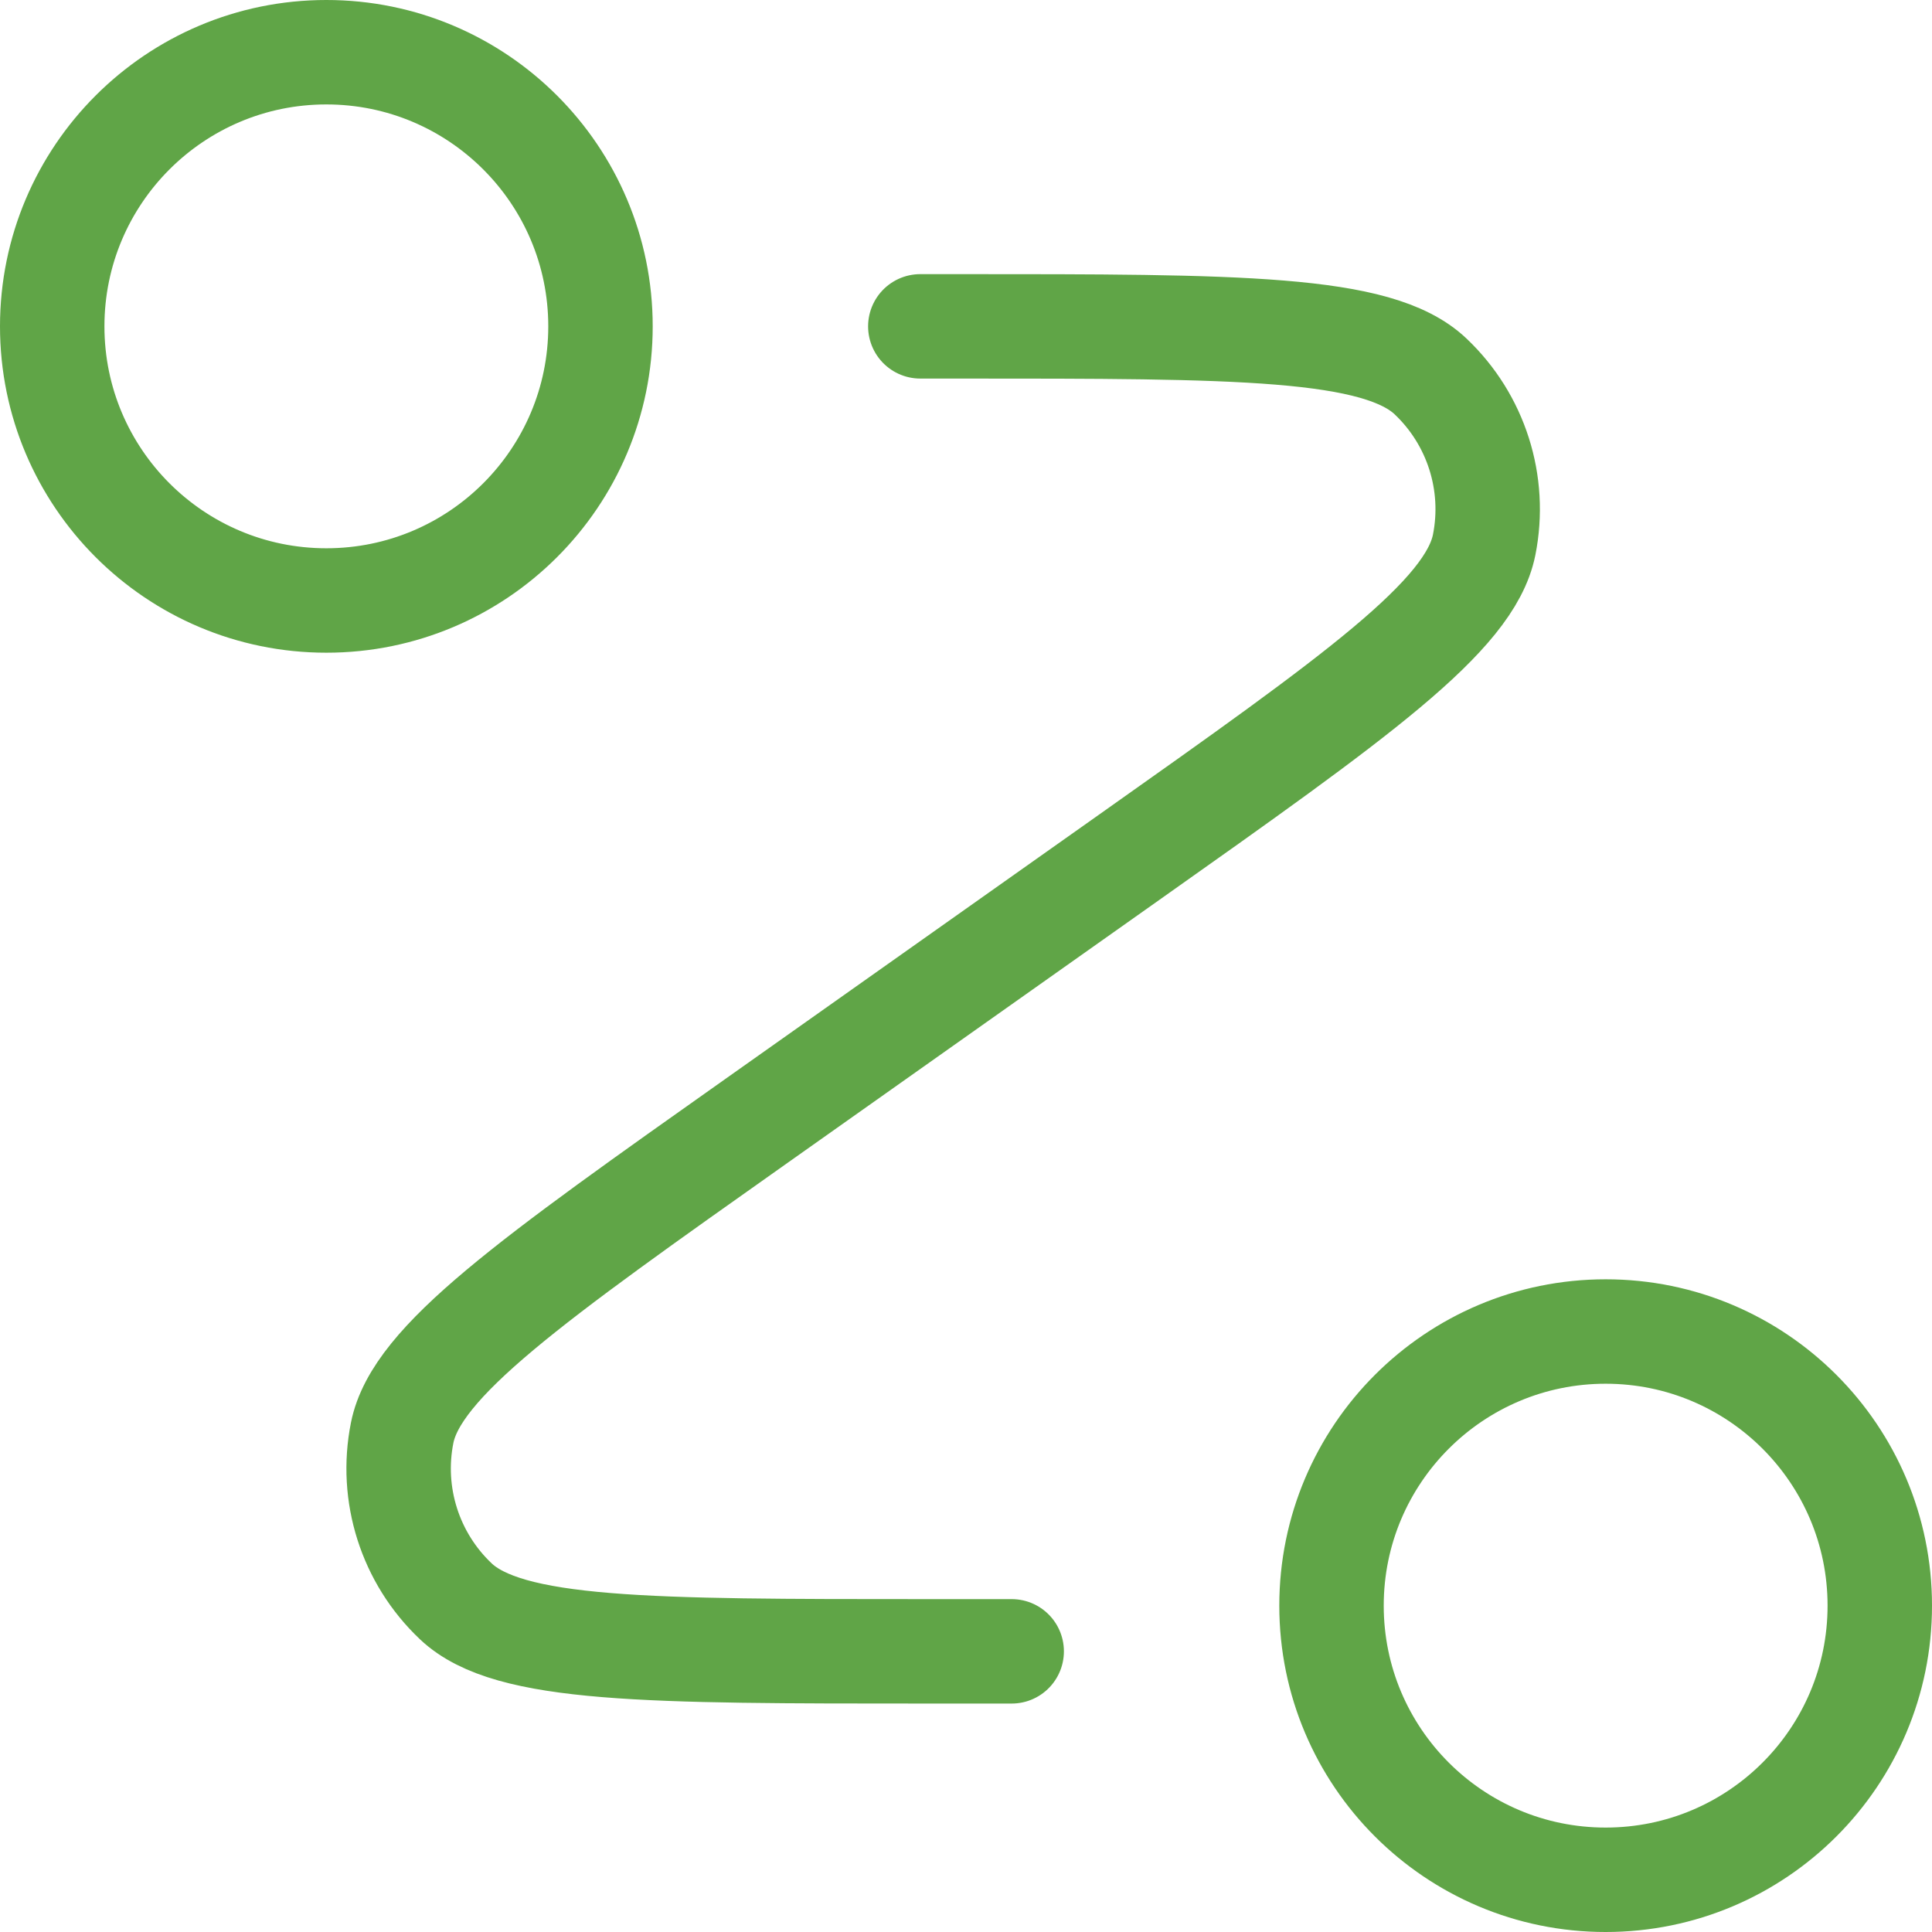 <svg width="37" height="37" viewBox="0 0 37 37" fill="none" xmlns="http://www.w3.org/2000/svg">
<path id="Icon" d="M17.625 6.25H18.385C23.718 6.25 26.384 6.25 27.396 7.208C28.271 8.036 28.659 9.255 28.423 10.436C28.149 11.803 25.973 13.342 21.619 16.422L14.506 21.453C10.152 24.532 7.975 26.072 7.702 27.439C7.466 28.62 7.854 29.839 8.729 30.667C9.741 31.625 12.407 31.625 17.74 31.625H19.375M11.5 6.25C11.5 9.149 9.149 11.5 6.25 11.5C3.351 11.5 1 9.149 1 6.25C1 3.351 3.351 1 6.25 1C9.149 1 11.5 3.351 11.5 6.25ZM36 30.75C36 33.65 33.65 36 30.75 36C27.851 36 25.5 33.65 25.5 30.75C25.5 27.851 27.851 25.5 30.75 25.5C33.65 25.5 36 27.851 36 30.75Z" stroke="#60A547" stroke-width="2" stroke-linecap="round" stroke-linejoin="round"/>
</svg>
